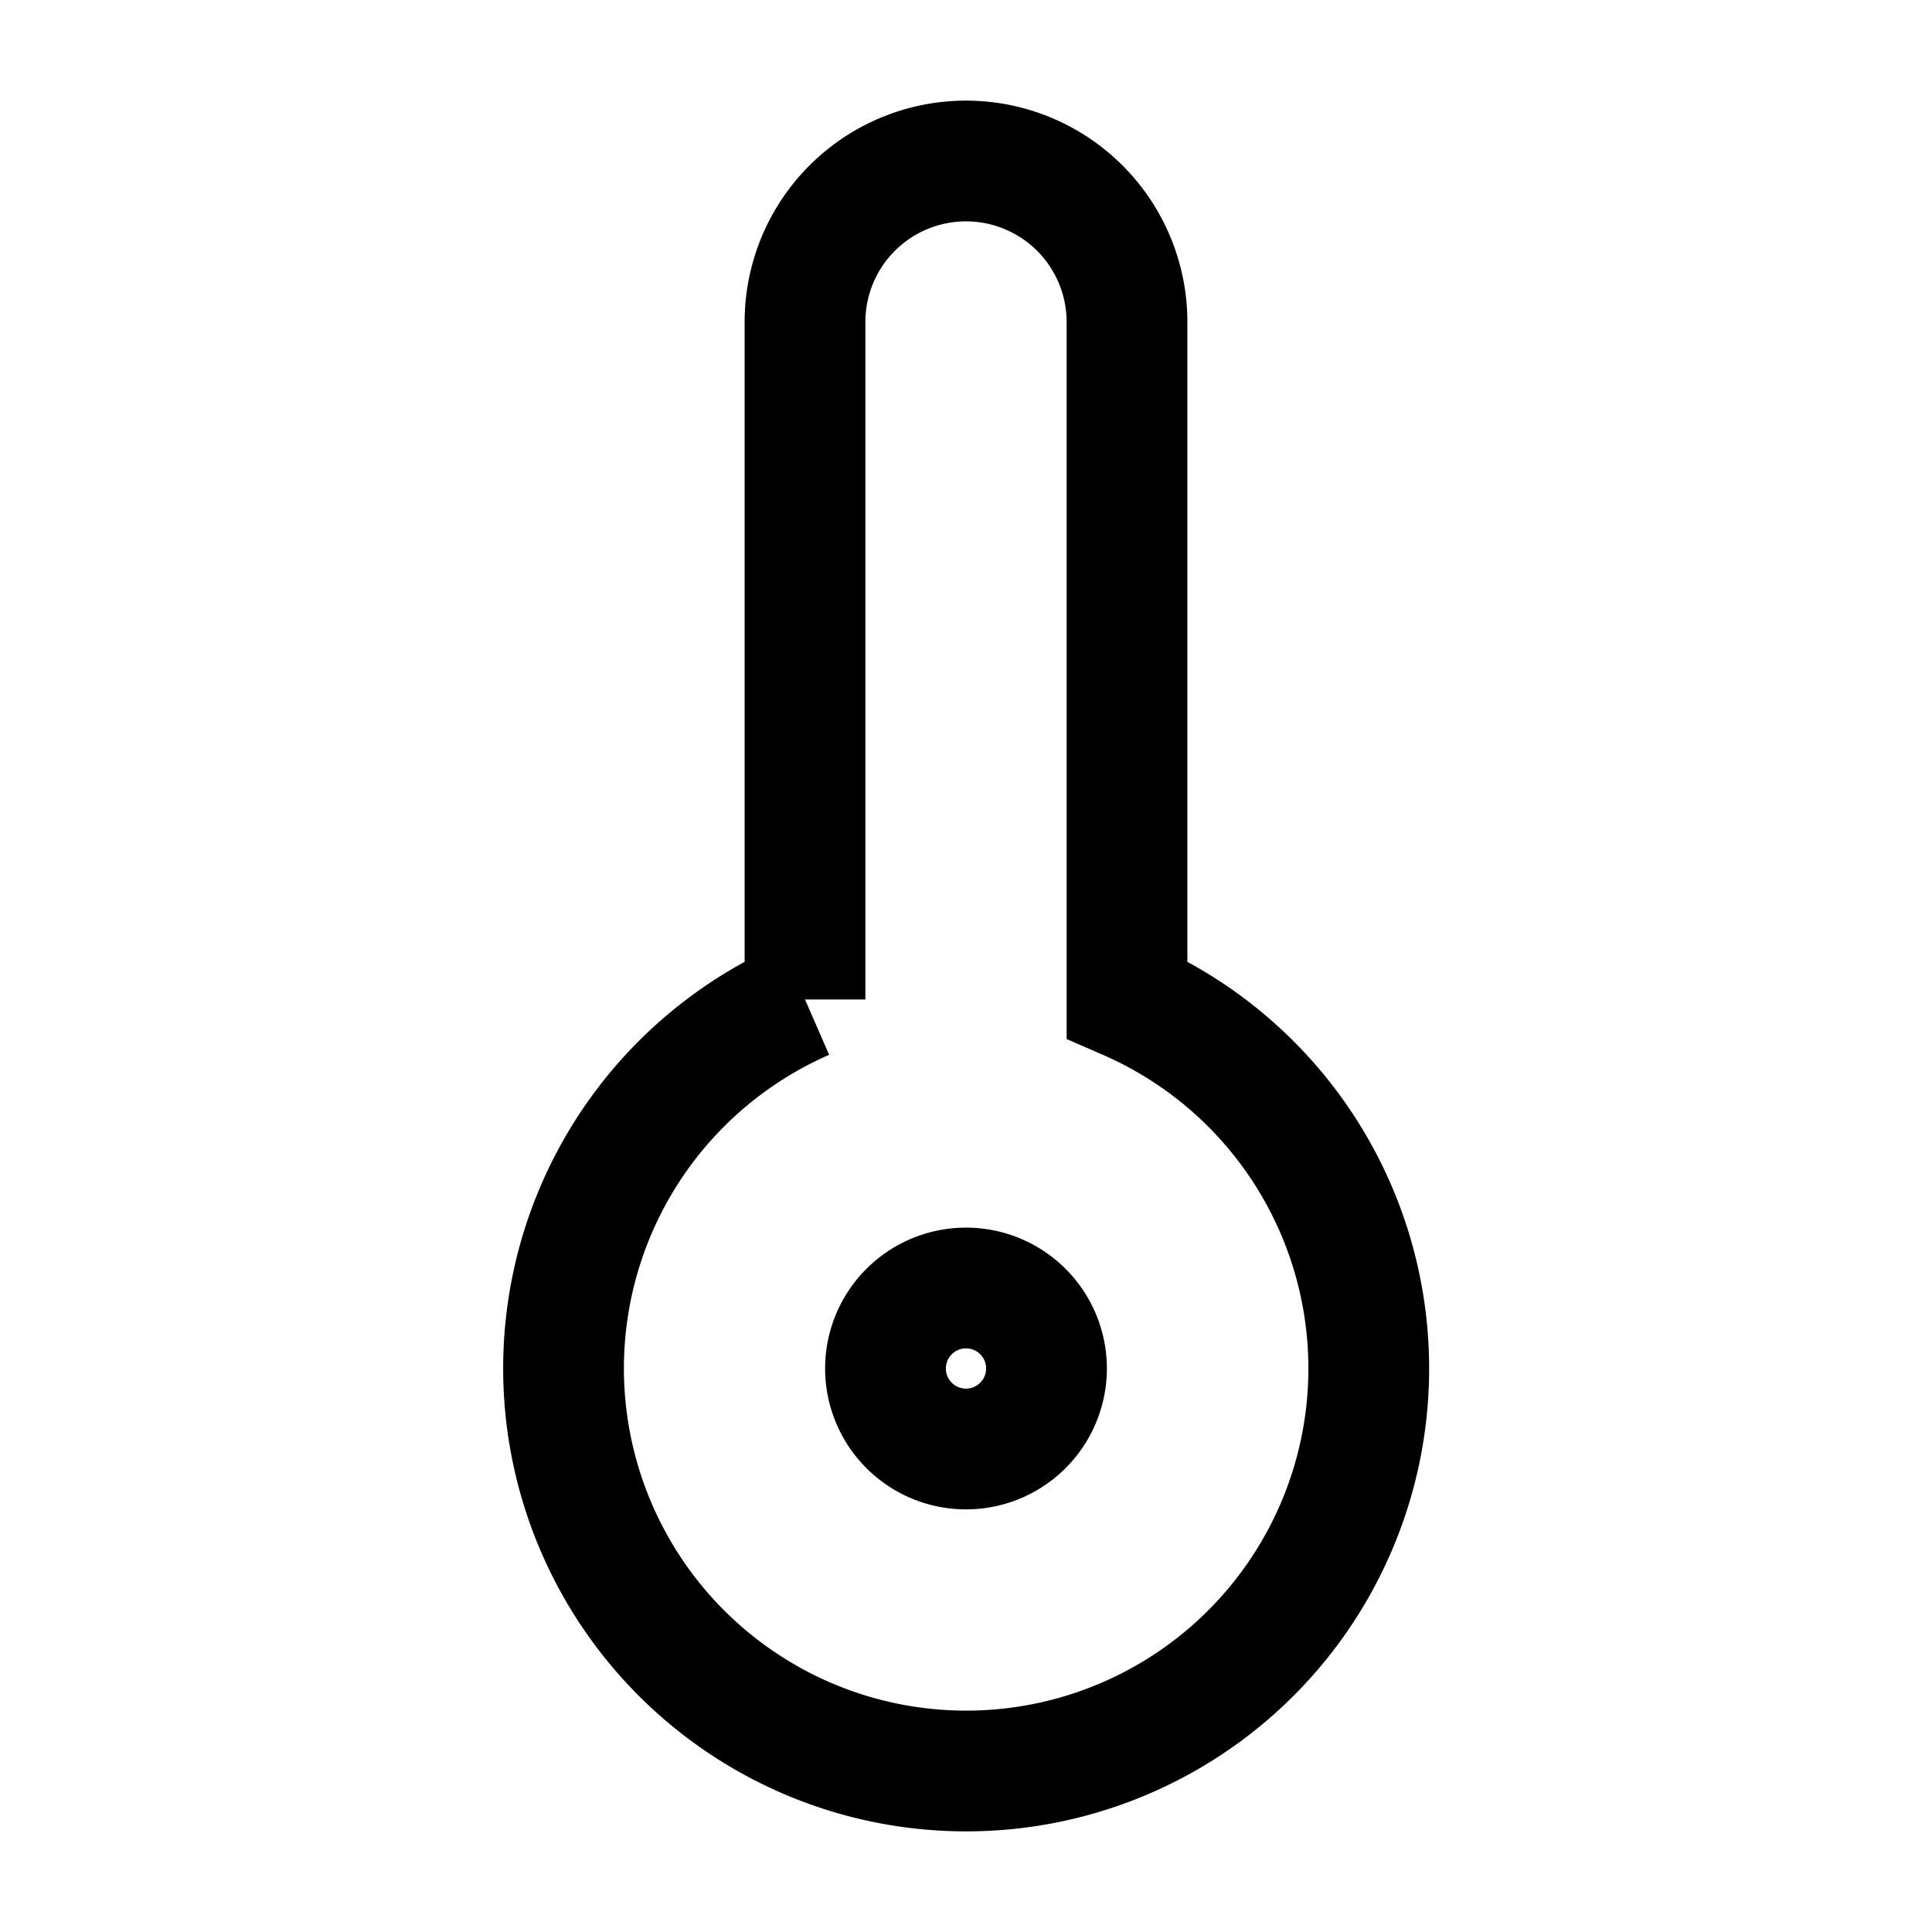 <svg xmlns="http://www.w3.org/2000/svg" width="24" height="24" fill="none" viewBox="0 0 24 24">
  <path stroke="#000" stroke-width="1.5" d="M14 4a2 2 0 1 0-4 0v8.416A5.001 5.001 0 0 0 12 22a5 5 0 0 0 2-9.584V4Z"/>
  <path stroke="#000" stroke-width="1.5" d="M13 17a1 1 0 1 1-2 0 1 1 0 0 1 2 0Z"/>
</svg>
